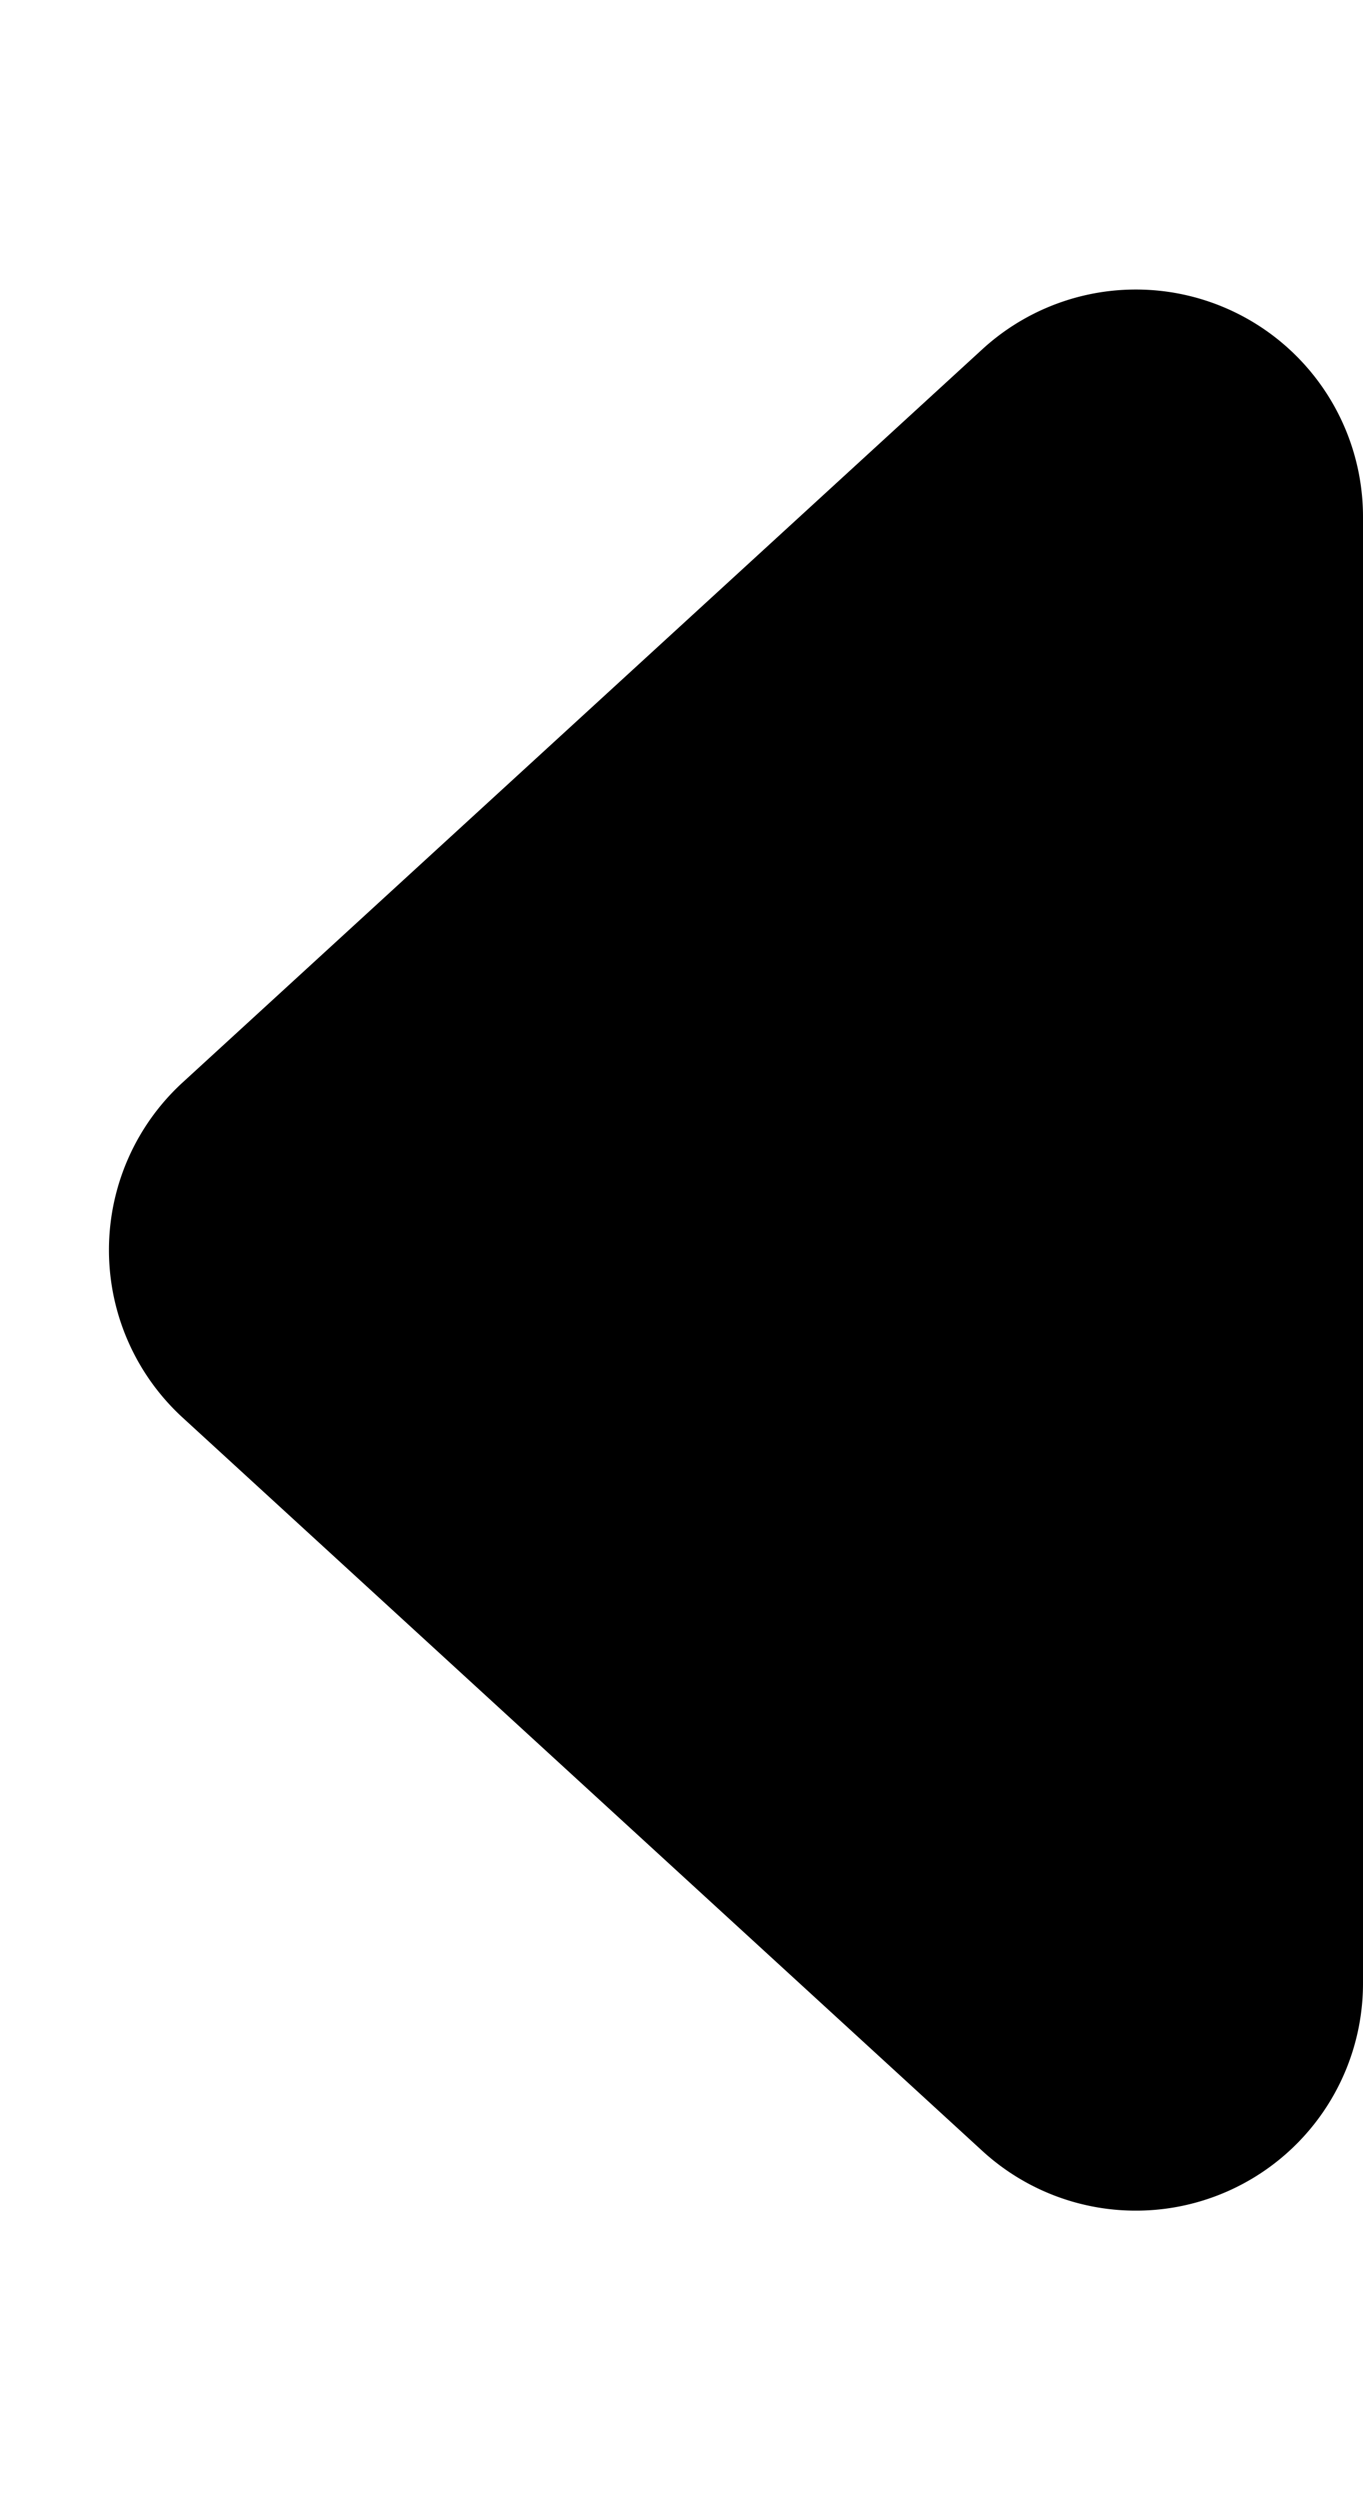 <svg xmlns="http://www.w3.org/2000/svg" width="24" height="44" viewBox="0 0 24 44">
  <path id="Polígono_1" data-name="Polígono 1" d="M19.051,3.217a4,4,0,0,1,5.9,0L37.856,17.3A4,4,0,0,1,34.907,24H9.093a4,4,0,0,1-2.949-6.7Z" transform="translate(0 44) rotate(-90)"/>
</svg>
